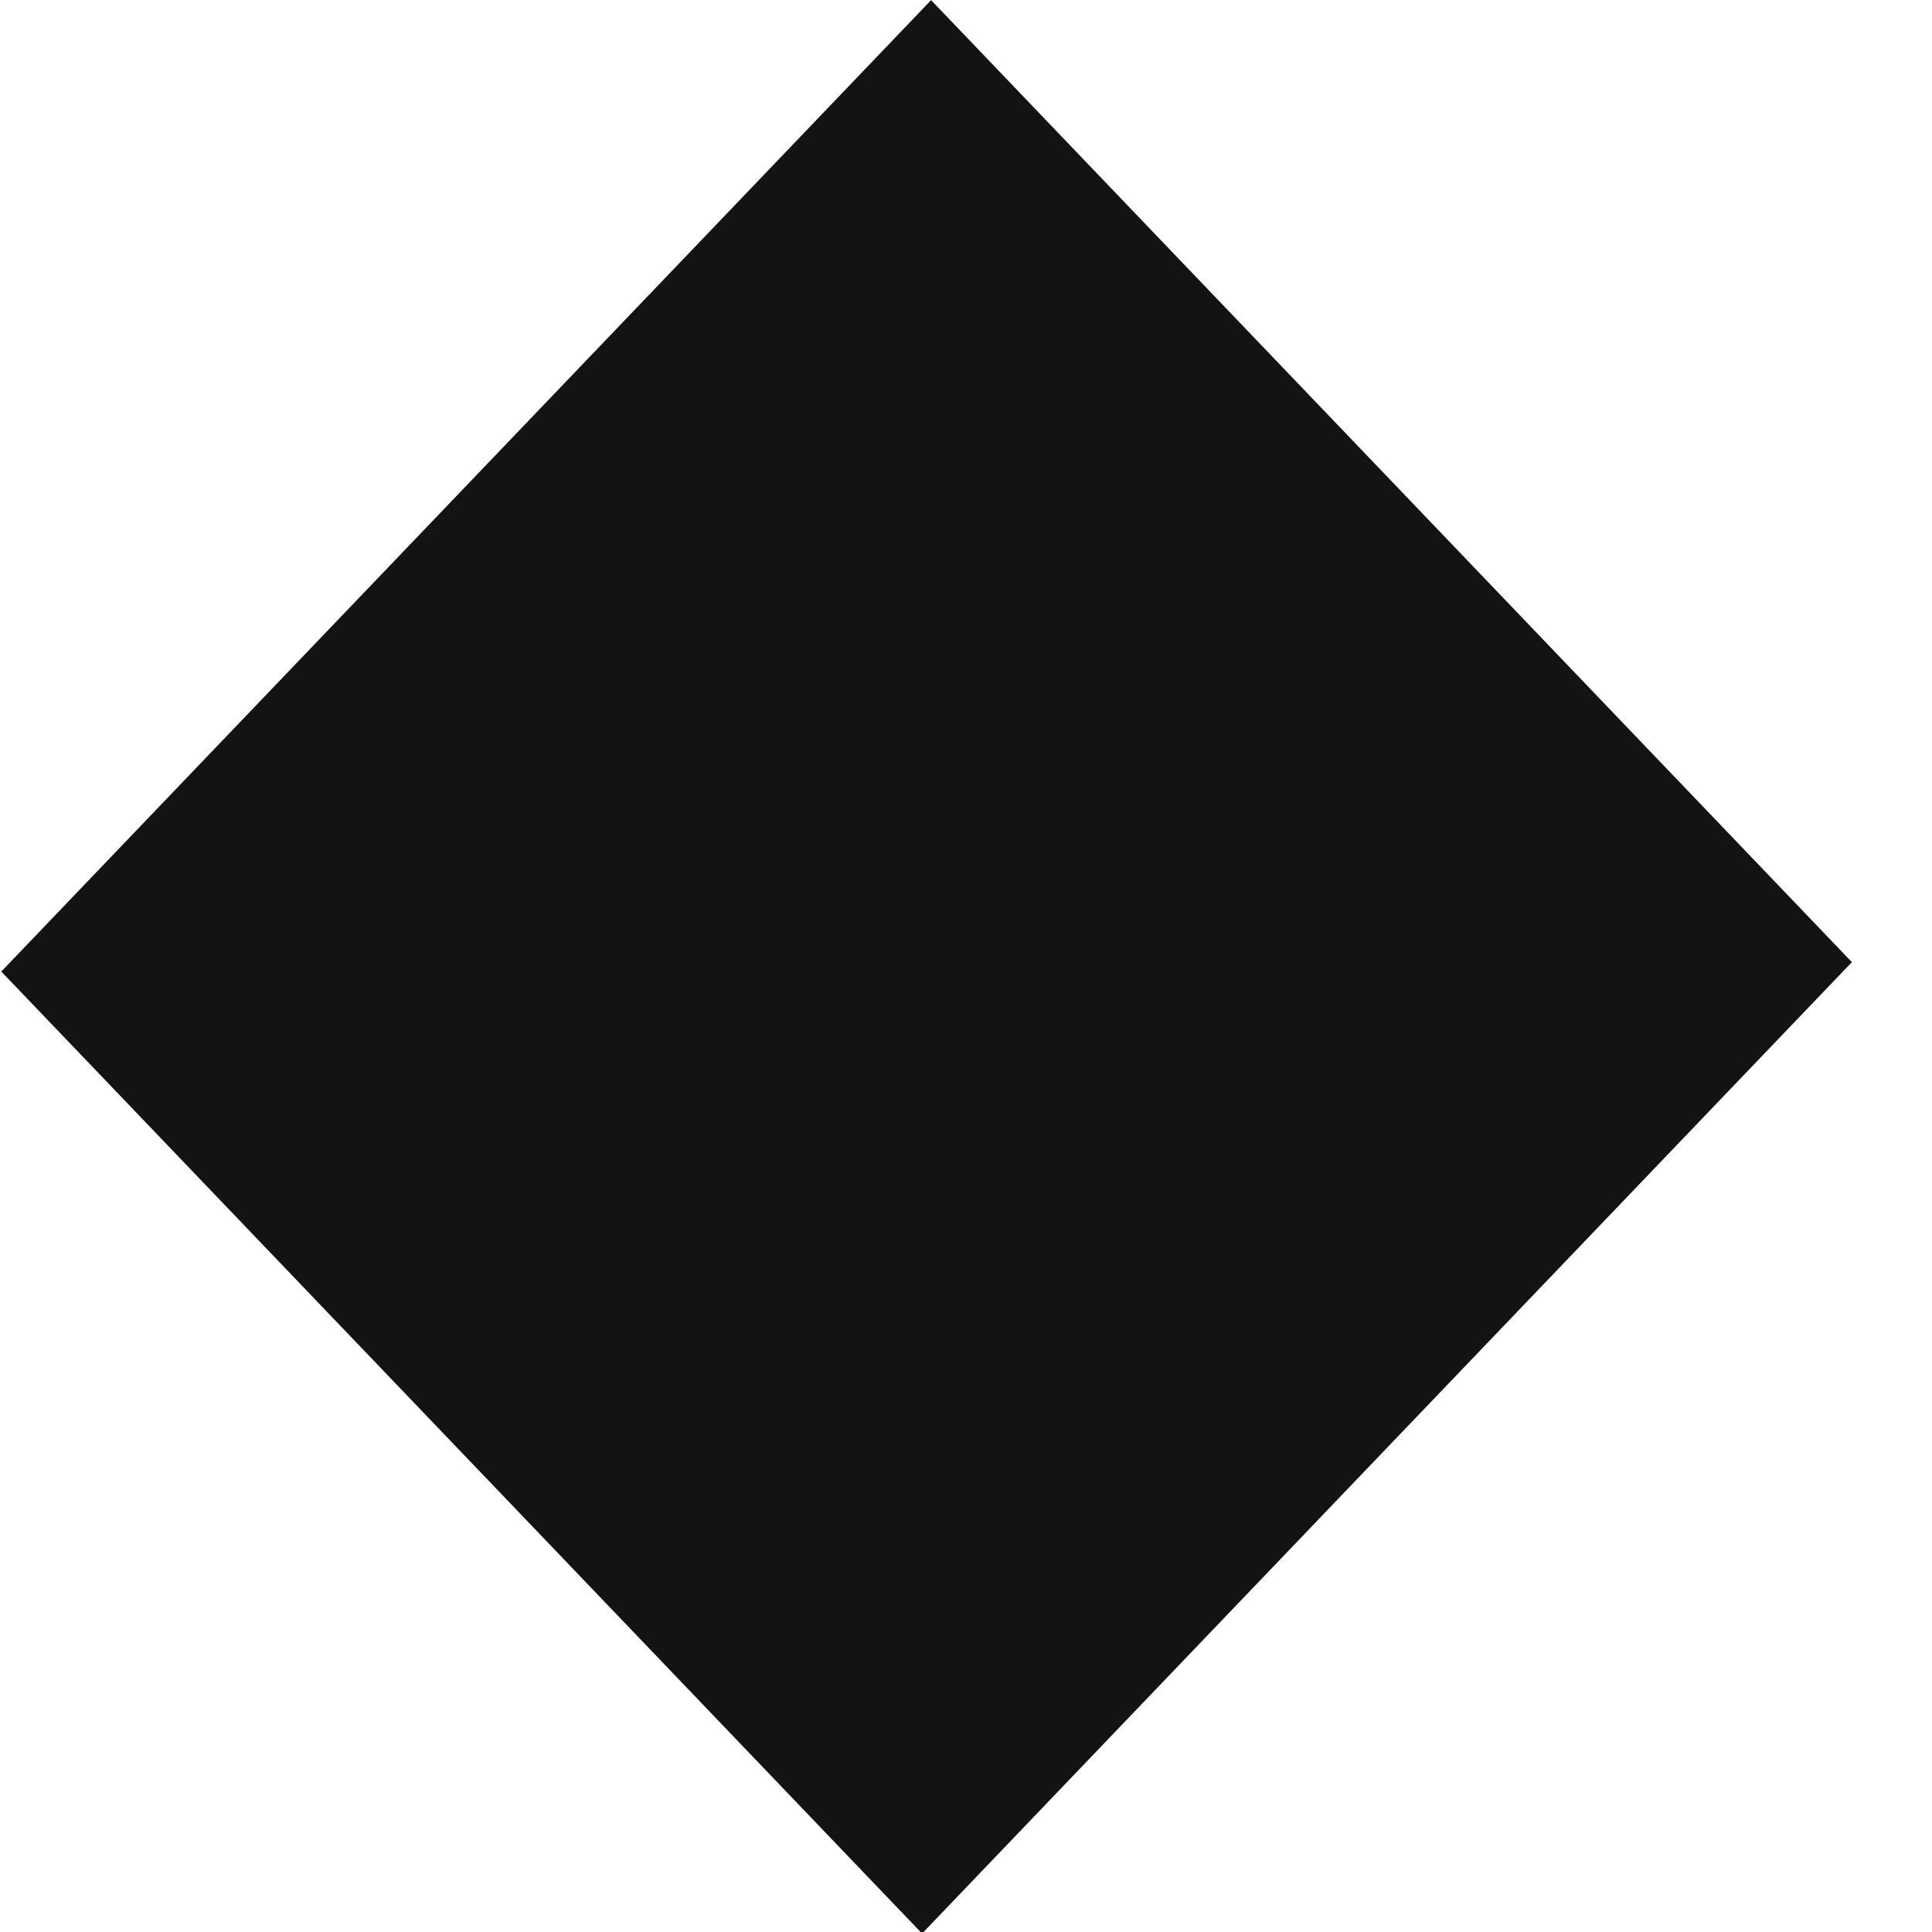 <svg xmlns="http://www.w3.org/2000/svg" xmlns:xlink="http://www.w3.org/1999/xlink" preserveAspectRatio="xMidYMid" width="30" height="30" viewBox="0 0 15 15">
  <defs>
    <style>

      .cls-2 {
        fill: #131313;
      }
    </style>
  </defs>
  <path d="M7.159,15.012 C7.159,15.012 0.010,7.543 0.010,7.543 C0.010,7.543 7.229,0.001 7.229,0.001 C7.229,0.001 14.378,7.470 14.378,7.470 C14.378,7.470 7.159,15.012 7.159,15.012 Z" id="path-1" class="cls-2" fill-rule="evenodd"/>
</svg>
